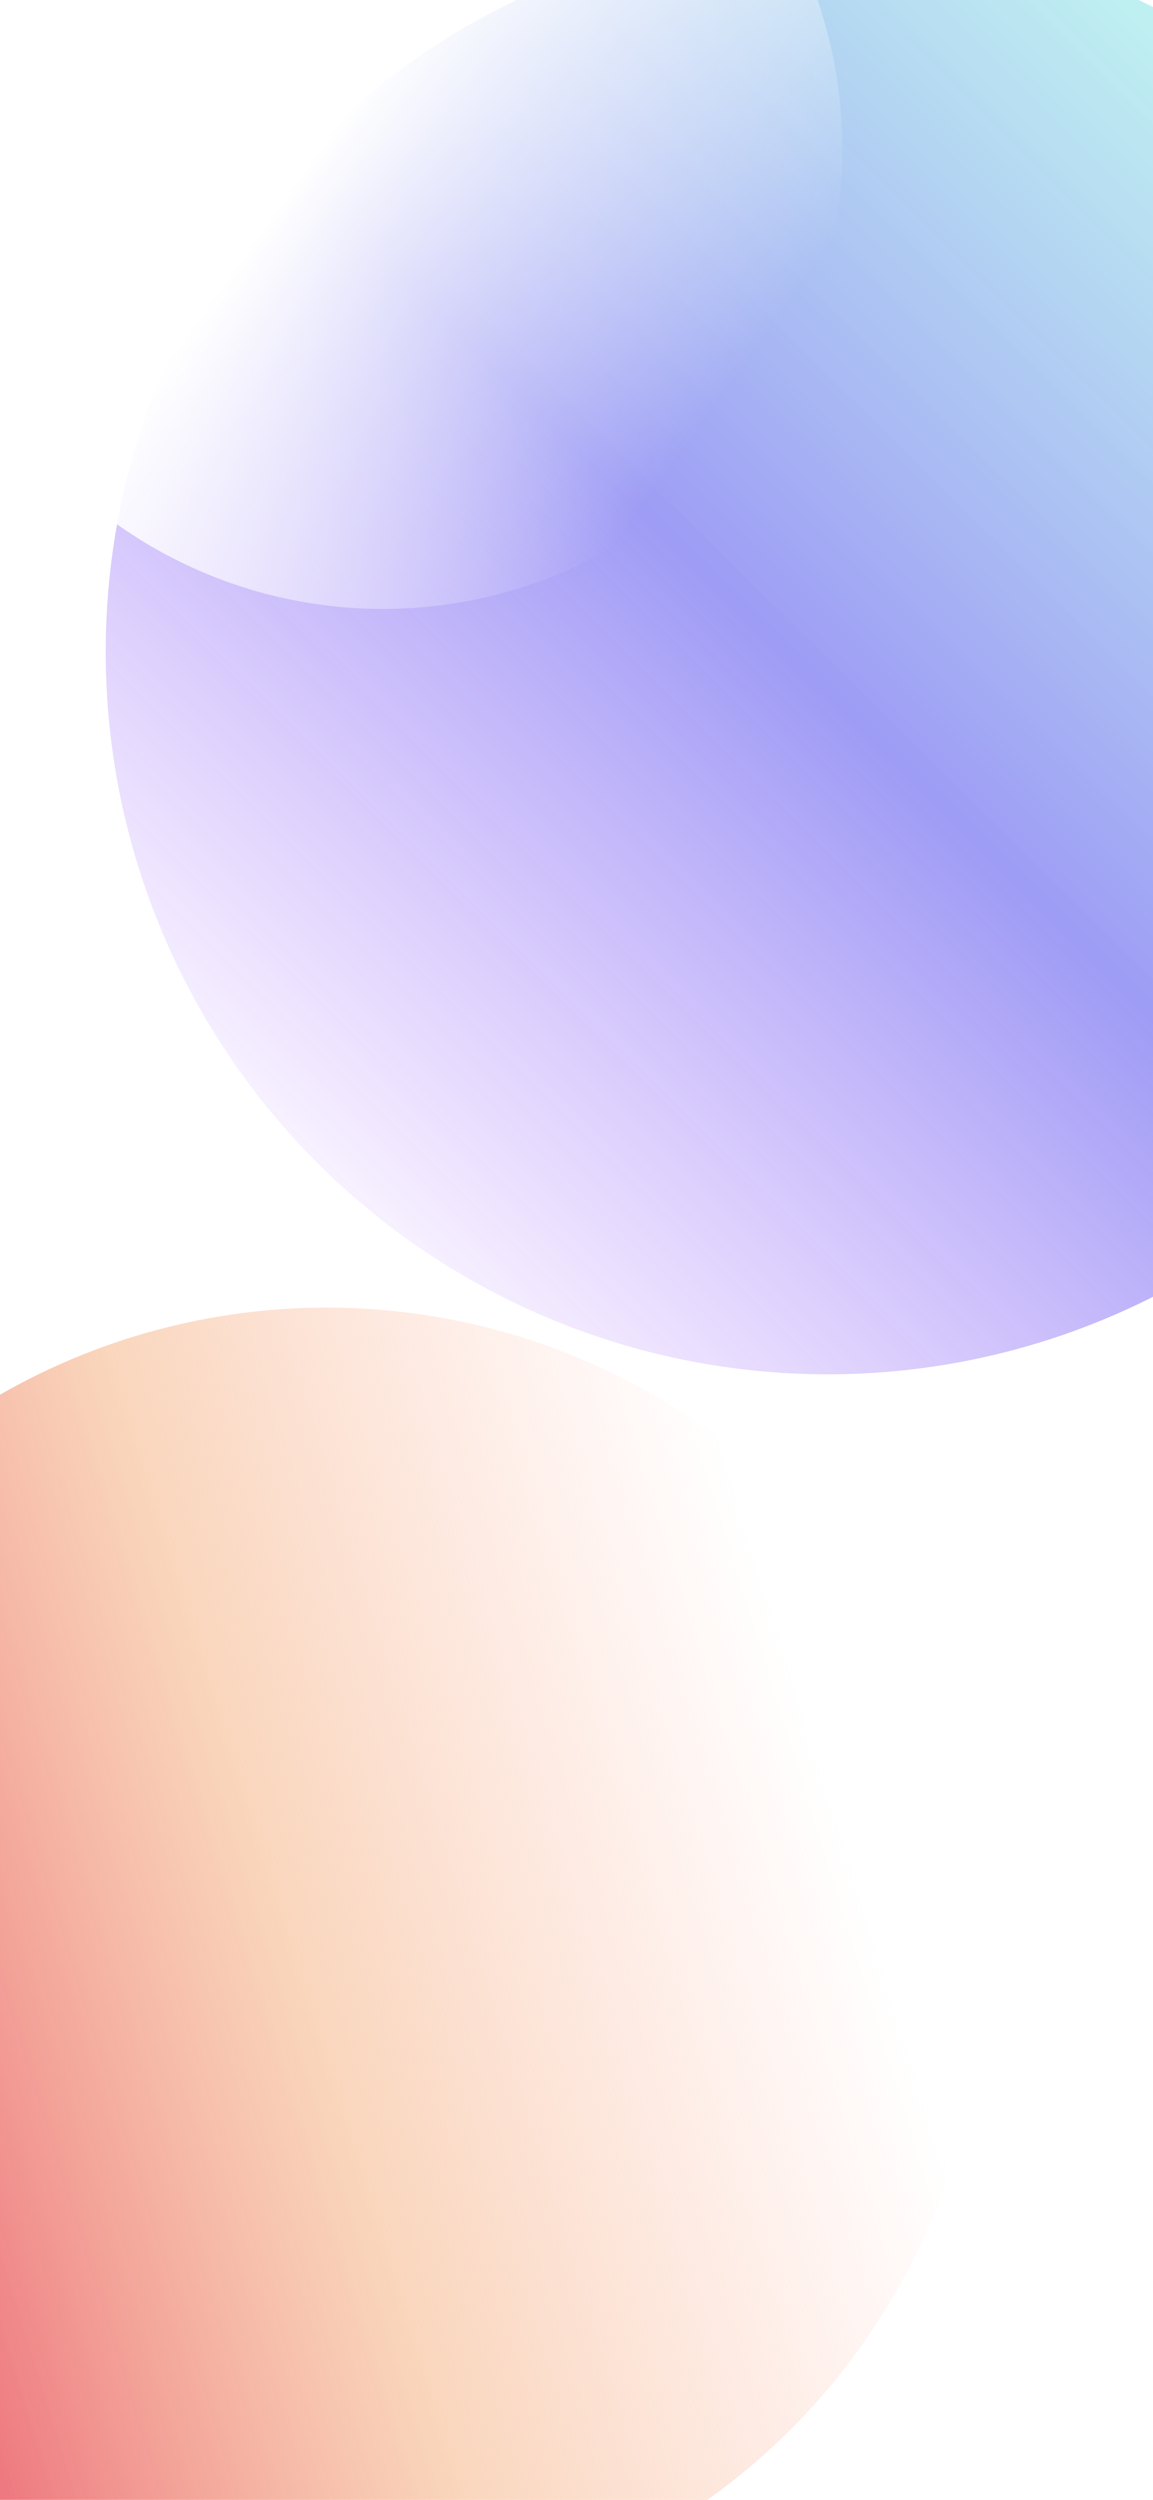 <svg width="360" height="780" viewBox="0 0 360 780" fill="none" xmlns="http://www.w3.org/2000/svg">
    <linearGradient id="paint0_linear_702_388" x1="119.82" y1="-21.999" x2="467.613" y2="321.264"
        gradientUnits="userSpaceOnUse">
        <stop stop-color="#8925FF" stop-opacity="0" />
        <stop offset="0.505" stop-color="#403DEB" stop-opacity="0.51" />
        <stop offset="1" stop-color="#76ECDF" stop-opacity="0.45" />
    </linearGradient>
    <linearGradient id="paint1_linear_702_388" x1="203.353" y1="857.099" x2="75.877" y2="446.486"
        gradientUnits="userSpaceOnUse">
        <stop stop-color="#EA596E" />
        <stop offset="0.193" stop-color="#EA596E" />
        <stop offset="0.595" stop-color="#F5B587" stop-opacity="0.55" />
        <stop offset="1" stop-color="#FFB09E" stop-opacity="0" />
    </linearGradient>
    <linearGradient id="paint2_linear_702_388" x1="99" y1="47" x2="219" y2="133"
        gradientUnits="userSpaceOnUse">
        <stop stop-color="white" />
        <stop offset="1" stop-color="white" stop-opacity="0" />
    </linearGradient>
    <g filter="url(#filter0_b_702_388)">
        <path d="M361 781L-1 781L-1 -3.1647e-05L180 -1.58235e-05L361 0L361 781Z"
            fill="white" fill-opacity="0.5" />
    </g>
    <circle cx="258.409" cy="203.411" r="225.41" transform="rotate(-90 258.409 203.411)"
        fill="url(#paint0_linear_702_388)" />
    <ellipse cx="102" cy="613" rx="205" ry="205" transform="rotate(90 102 613)"
        fill="url(#paint1_linear_702_388)" />
    <g filter="url(#filter1_f_702_388)">
        <circle cx="119.5" cy="46.5" r="143.5" fill="url(#paint2_linear_702_388)" />
    </g>
    <defs>
        <filter id="filter0_b_702_388" x="-101" y="-100" width="562" height="981"
            color-interpolation-filters="sRGB">
            <feFlood flood-opacity="0" result="BackgroundImageFix" />
            <feGaussianBlur in="BackgroundImage" stdDeviation="50" />
            <feComposite in2="SourceAlpha" operator="in" result="effect1_backgroundBlur_702_388" />
            <feBlend in="SourceGraphic" in2="effect1_backgroundBlur_702_388"
                result="shape" />
        </filter>
        <filter id="filter1_f_702_388" x="-46" y="-119" width="331" height="331"
            color-interpolation-filters="sRGB">
            <feFlood flood-opacity="0" result="BackgroundImageFix" />
            <feBlend in="SourceGraphic" in2="BackgroundImageFix" result="shape" />
            <feGaussianBlur stdDeviation="11" result="effect1_foregroundBlur_702_388" />
        </filter>
    </defs>
</svg>
